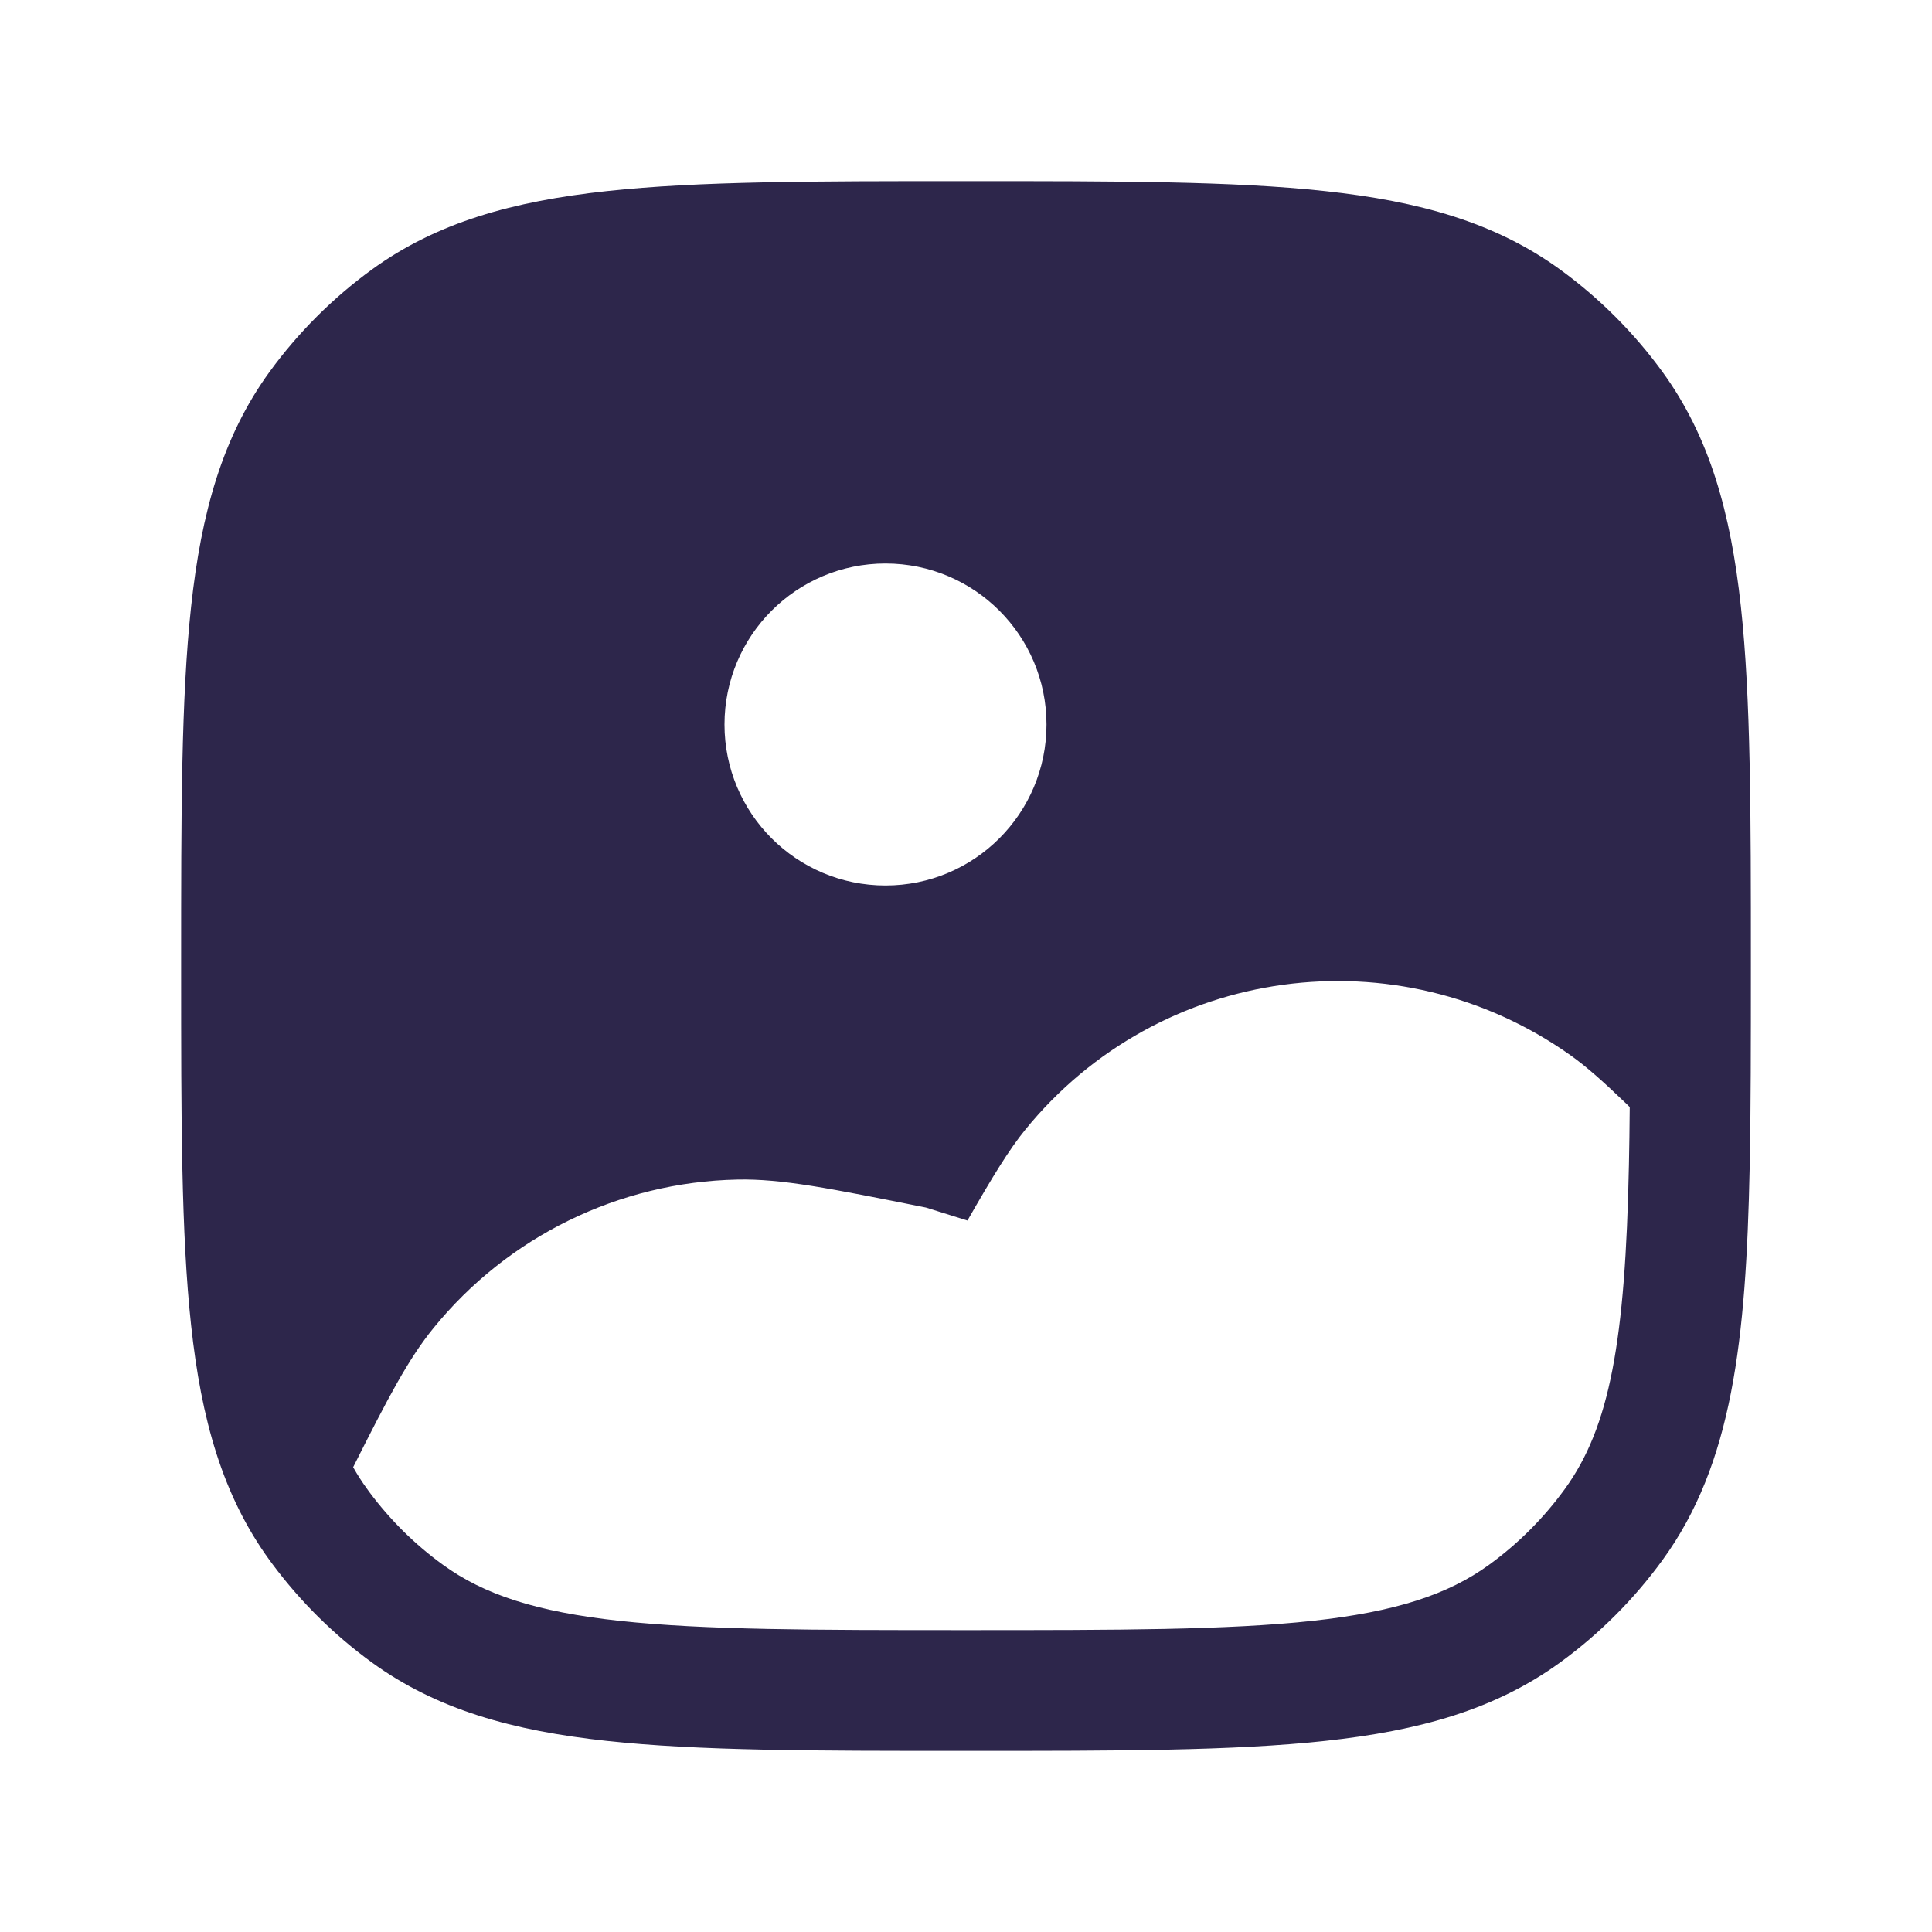 <svg xmlns="http://www.w3.org/2000/svg" width="24" height="24" viewBox="0 0 24 24">
  <defs/>
  <path fill="#2D264B" d="M7.536,2.374 C8.679,2.25 10.118,2.25 11.955,2.25 L12.045,2.25 C13.882,2.25 15.321,2.25 16.463,2.374 C17.629,2.5 18.573,2.762 19.38,3.348 C19.868,3.703 20.297,4.132 20.652,4.62 C21.238,5.427 21.5,6.371 21.626,7.536 C21.75,8.679 21.75,10.118 21.75,11.955 L21.75,12.006 C21.75,12.94 21.75,13.768 21.735,14.5 C21.69,16.655 21.522,18.183 20.652,19.38 C20.297,19.868 19.868,20.297 19.38,20.652 C18.573,21.238 17.629,21.5 16.463,21.626 C15.321,21.75 13.882,21.75 12.045,21.75 L11.955,21.75 C10.118,21.75 8.679,21.75 7.536,21.626 C6.371,21.5 5.427,21.238 4.62,20.652 C4.15,20.31 3.734,19.899 3.387,19.433 C3.374,19.415 3.361,19.397 3.348,19.38 C2.762,18.573 2.5,17.629 2.374,16.463 C2.25,15.321 2.25,13.882 2.25,12.045 L2.25,11.955 C2.25,10.118 2.25,8.679 2.374,7.536 C2.5,6.371 2.762,5.427 3.348,4.62 C3.703,4.132 4.132,3.703 4.62,3.348 C5.427,2.762 6.371,2.5 7.536,2.374 Z M20.245,13.752 L20.182,13.691 C19.906,13.426 19.702,13.246 19.511,13.11 C17.362,11.585 14.398,11.988 12.736,14.034 C12.535,14.281 12.334,14.61 12.018,15.162 L11.5,15 L11.499,15 C10.304,14.761 9.707,14.641 9.158,14.653 C7.69,14.684 6.31,15.359 5.384,16.499 C5.075,16.879 4.825,17.354 4.387,18.226 C4.441,18.322 4.499,18.412 4.562,18.498 L4.59,18.537 C4.847,18.882 5.154,19.186 5.502,19.438 C6.01,19.807 6.66,20.022 7.698,20.135 C8.75,20.249 10.108,20.25 12,20.25 C13.892,20.25 15.25,20.249 16.302,20.135 C17.34,20.022 17.99,19.807 18.498,19.438 C18.859,19.176 19.176,18.859 19.438,18.498 C20,17.725 20.19,16.653 20.235,14.469 C20.24,14.241 20.243,14.002 20.245,13.752 Z M11,11 C12.105,11 13,10.105 13,9 C13,7.895 12.105,7 11,7 C9.895,7 9,7.895 9,9 C9,10.105 9.895,11 11,11 Z"/>
</svg>

